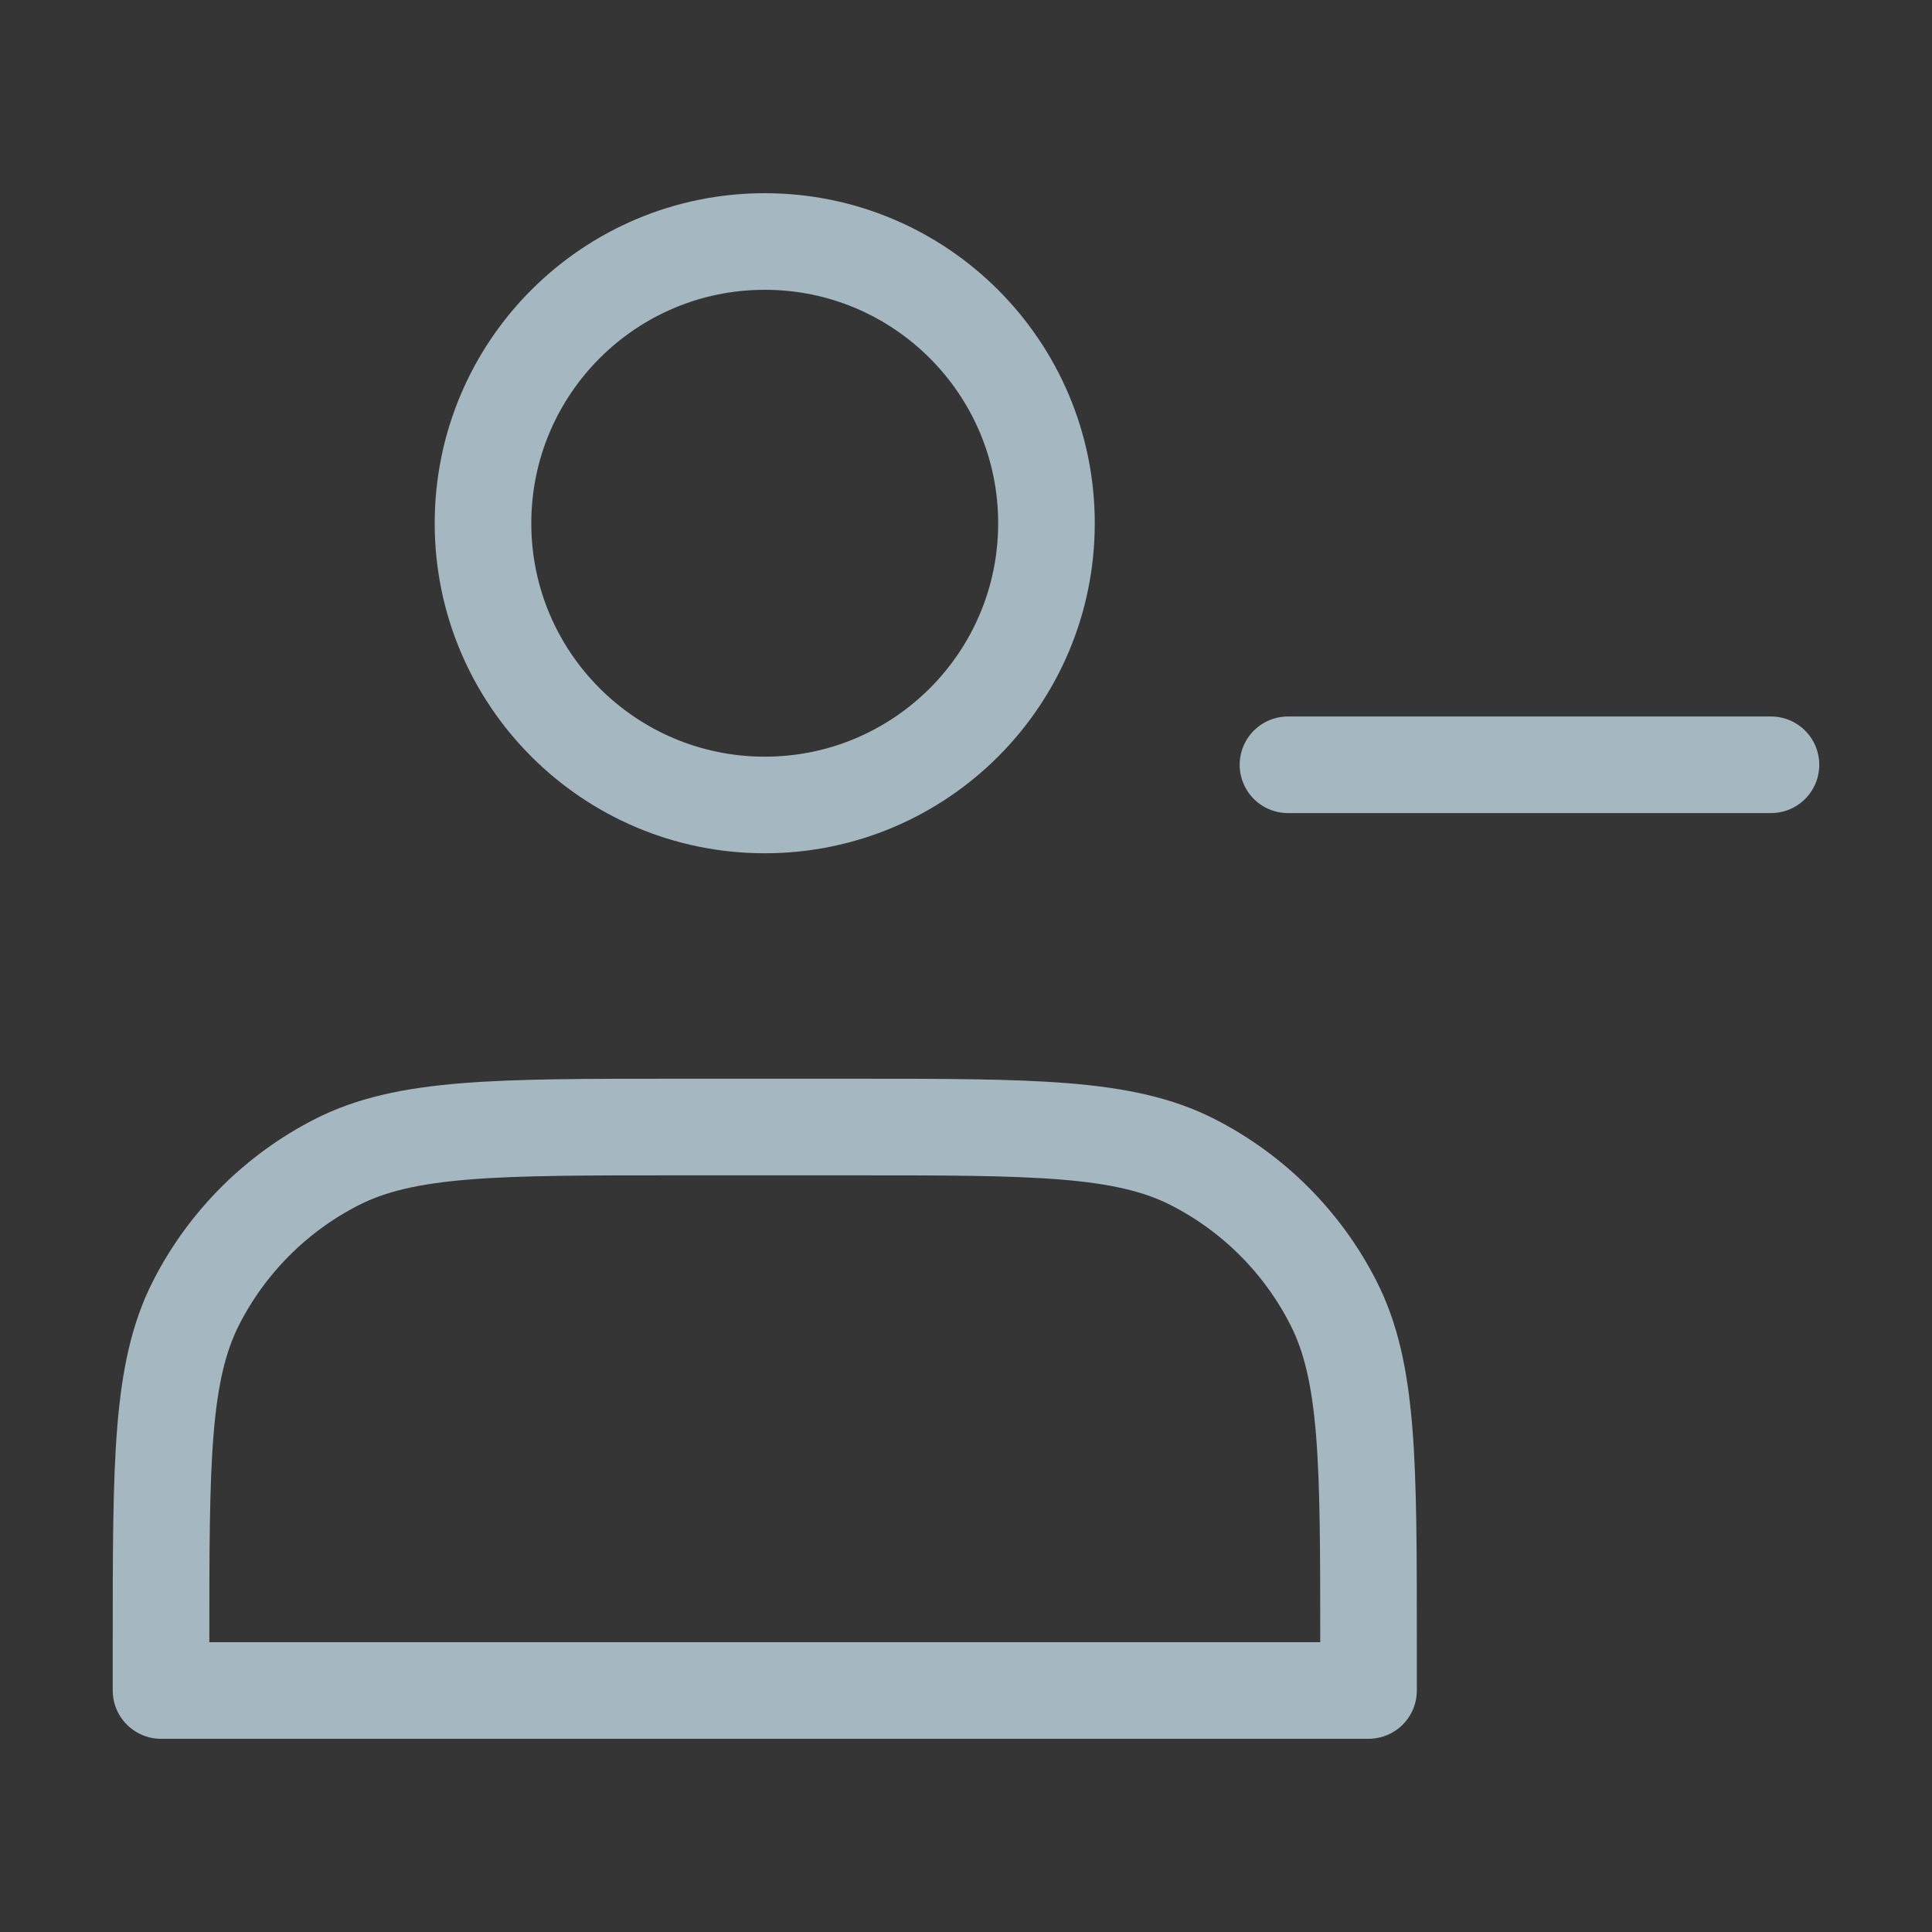 <?xml version="1.0" encoding="UTF-8"?>
<svg width="20px" height="20px" viewBox="0 0 20 20" version="1.1" xmlns="http://www.w3.org/2000/svg" xmlns:xlink="http://www.w3.org/1999/xlink">
    <rect x="0" y="0" width="20" height="20" fill="#333333" stroke="none"/>
    <title>people-minus-one</title>
    <g id="Page-1" stroke="none" stroke-width="1" fill="none" fill-rule="evenodd">
        <g id="people-minus-one">
            <rect id="Rectangle" fill-opacity="0.01" fill="#FFFFFF" fill-rule="nonzero" x="0" y="0" width="20" height="20"></rect>
            <path d="M7.917,8.333 C9.527,8.333 10.833,7.027 10.833,5.417 C10.833,3.806 9.527,2.5 7.917,2.5 C6.306,2.5 5,3.806 5,5.417 C5,7.027 6.306,8.333 7.917,8.333 Z" id="Path" stroke="#A5B7C0" stroke-linecap="round" stroke-linejoin="round"></path>
            <path d="M1.667,17 L1.667,17.5 L14.167,17.5 L14.167,17 C14.167,15.133 14.167,14.2 13.803,13.487 C13.484,12.86 12.974,12.35 12.347,12.03 C11.634,11.667 10.7,11.667 8.833,11.667 L7,11.667 C5.133,11.667 4.2,11.667 3.487,12.03 C2.859,12.35 2.35,12.86 2.03,13.487 C1.667,14.2 1.667,15.133 1.667,17 Z" id="Path" stroke="#A5B7C0" stroke-linecap="round" stroke-linejoin="round"></path>
            <path d="M13.333,7.917 L18.333,7.917 L13.333,7.917 Z" id="Path"></path>
            <line x1="13.333" y1="7.917" x2="18.333" y2="7.917" id="Path" stroke="#A5B7C0" stroke-linecap="round" stroke-linejoin="round"></line>
        </g>
    </g>
</svg>